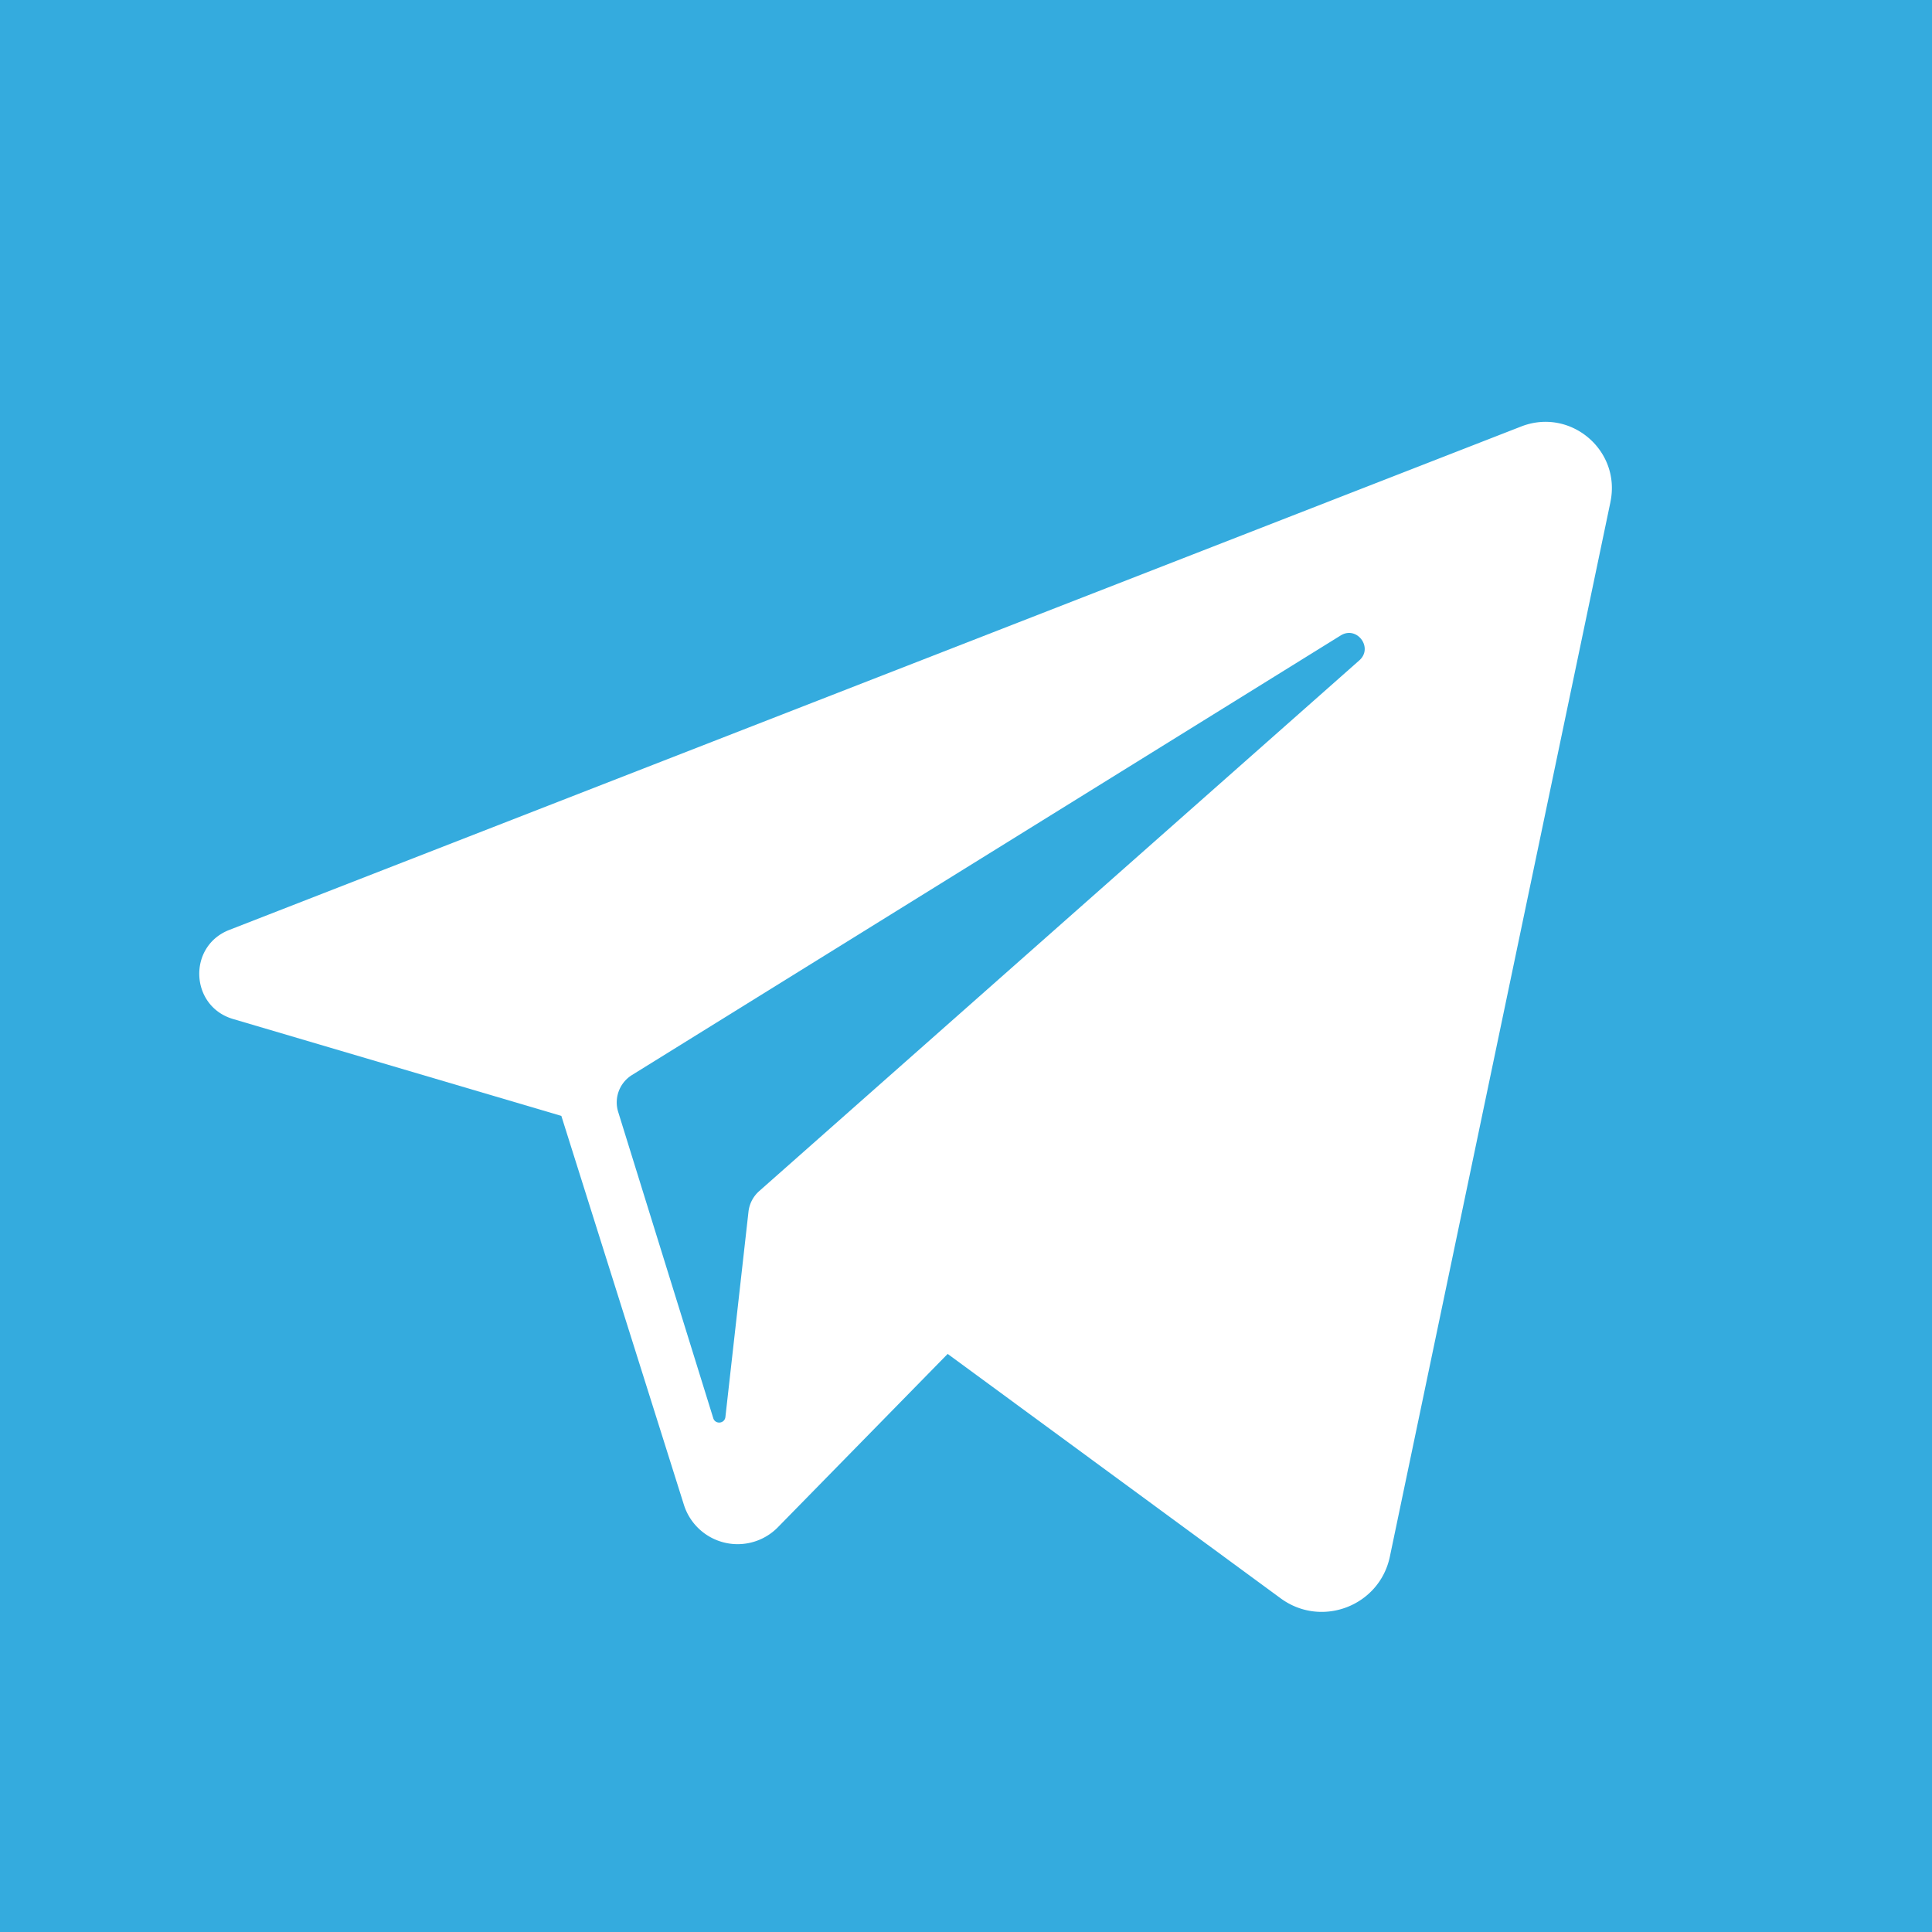 <svg width="60" height="60" fill="none" xmlns="http://www.w3.org/2000/svg"><rect width="100%" height="100%" fill="#333333" stroke="none"/><path fill="#fff" d="M5 4h49v51H5z"/><path d="M41.636 19.735l-22.008 13.65a1 1 0 00-.43 1.146l2.953 9.512c.062.2.352.173.377-.036l.717-6.378c.028-.247.147-.474.333-.639l18.635-16.48c.446-.392-.072-1.088-.577-.775z" fill="#34ABDE"/><path d="M0 0v60h60V0H0zm50.014 15.59l-6.85 32.75c-.32 1.537-2.124 2.227-3.39 1.299l-10.343-7.592-5.272 5.382a1.75 1.75 0 01-2.921-.7l-3.805-12.074-10.195-3.009C5.9 31.252 5.82 29.387 7.12 28.88l40.122-15.635c1.529-.596 3.107.74 2.771 2.345z" fill="#34ABDE"/></svg>